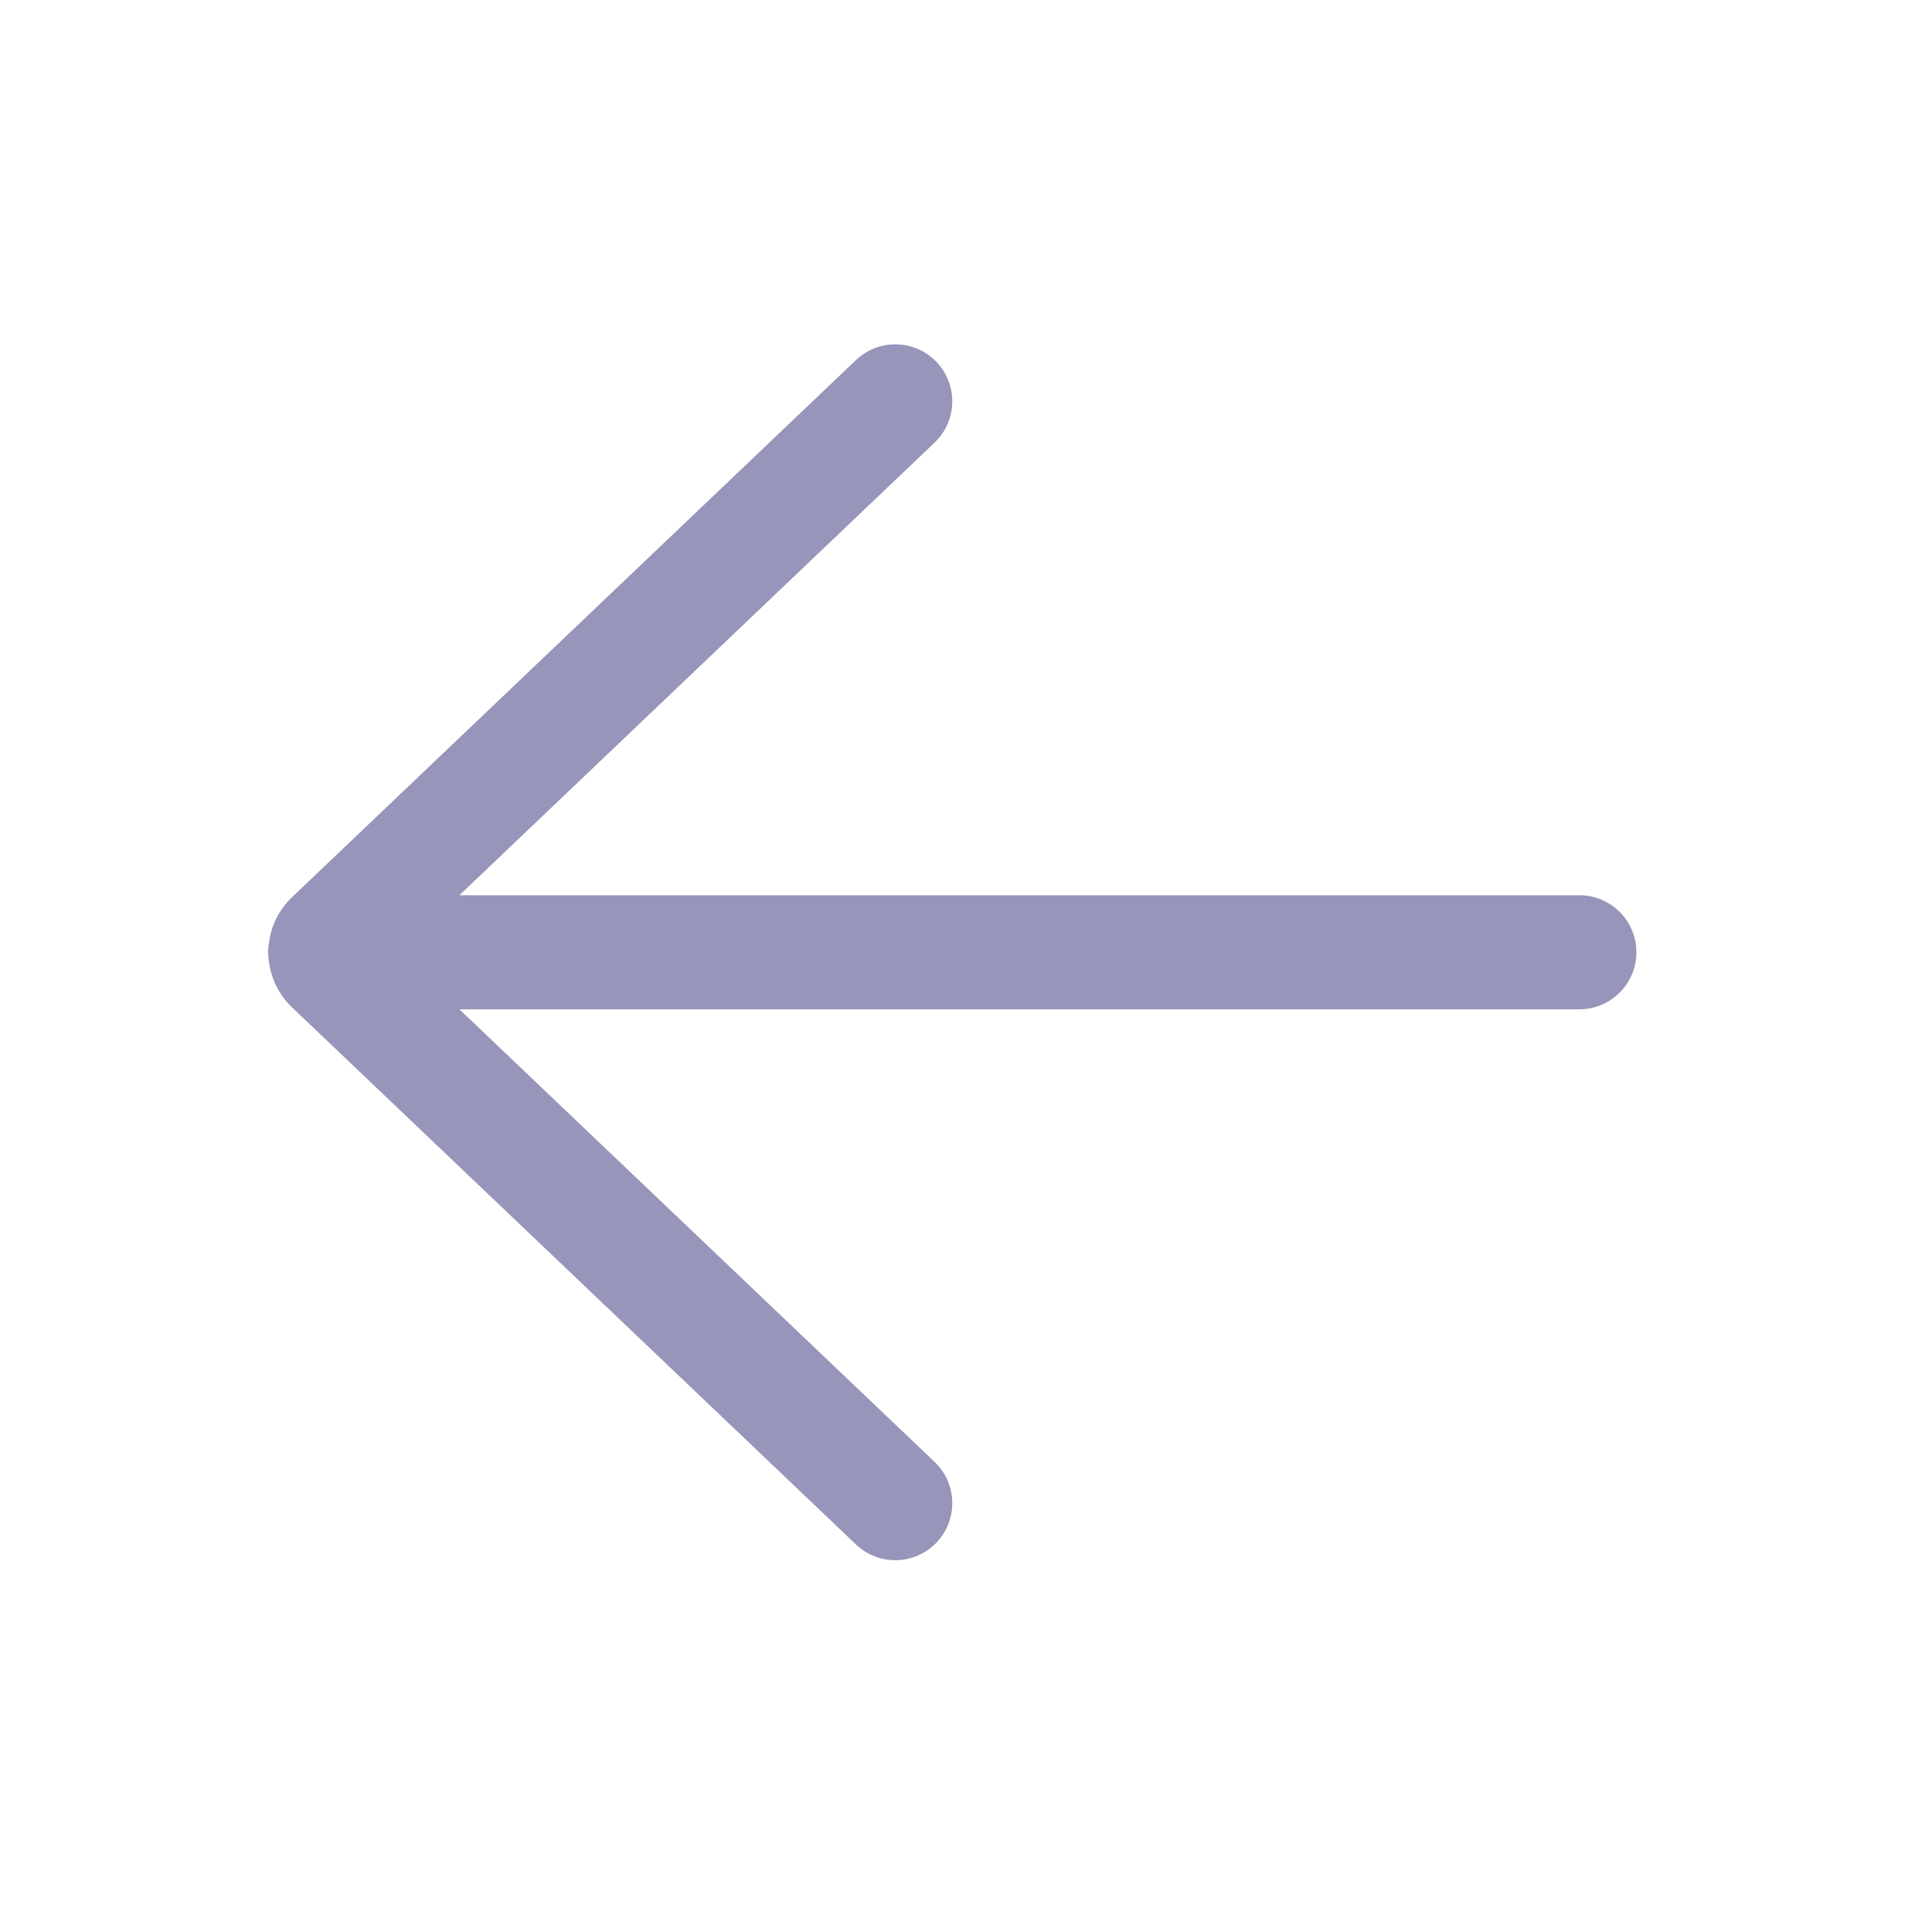 <svg width="24" height="24" viewBox="0 0 24 24" fill="none" xmlns="http://www.w3.org/2000/svg">
  <g id="icon">
    <path id="Vector"
          d="M10.633 19.186C10.916 19.456 11.364 19.445 11.634 19.162C11.904 18.878 11.893 18.43 11.61 18.16L5.707 12.538H19.62C20.011 12.538 20.328 12.22 20.328 11.829C20.328 11.438 20.011 11.121 19.62 11.121H5.707L11.61 5.498C11.893 5.229 11.904 4.78 11.634 4.497C11.364 4.214 10.916 4.203 10.633 4.473L3.627 11.146C3.468 11.298 3.373 11.491 3.344 11.693C3.336 11.737 3.331 11.783 3.331 11.829C3.331 11.876 3.336 11.922 3.344 11.966C3.374 12.168 3.468 12.361 3.627 12.513L10.633 19.186Z"
          fill="#9895ba"/>
  </g>
</svg>
